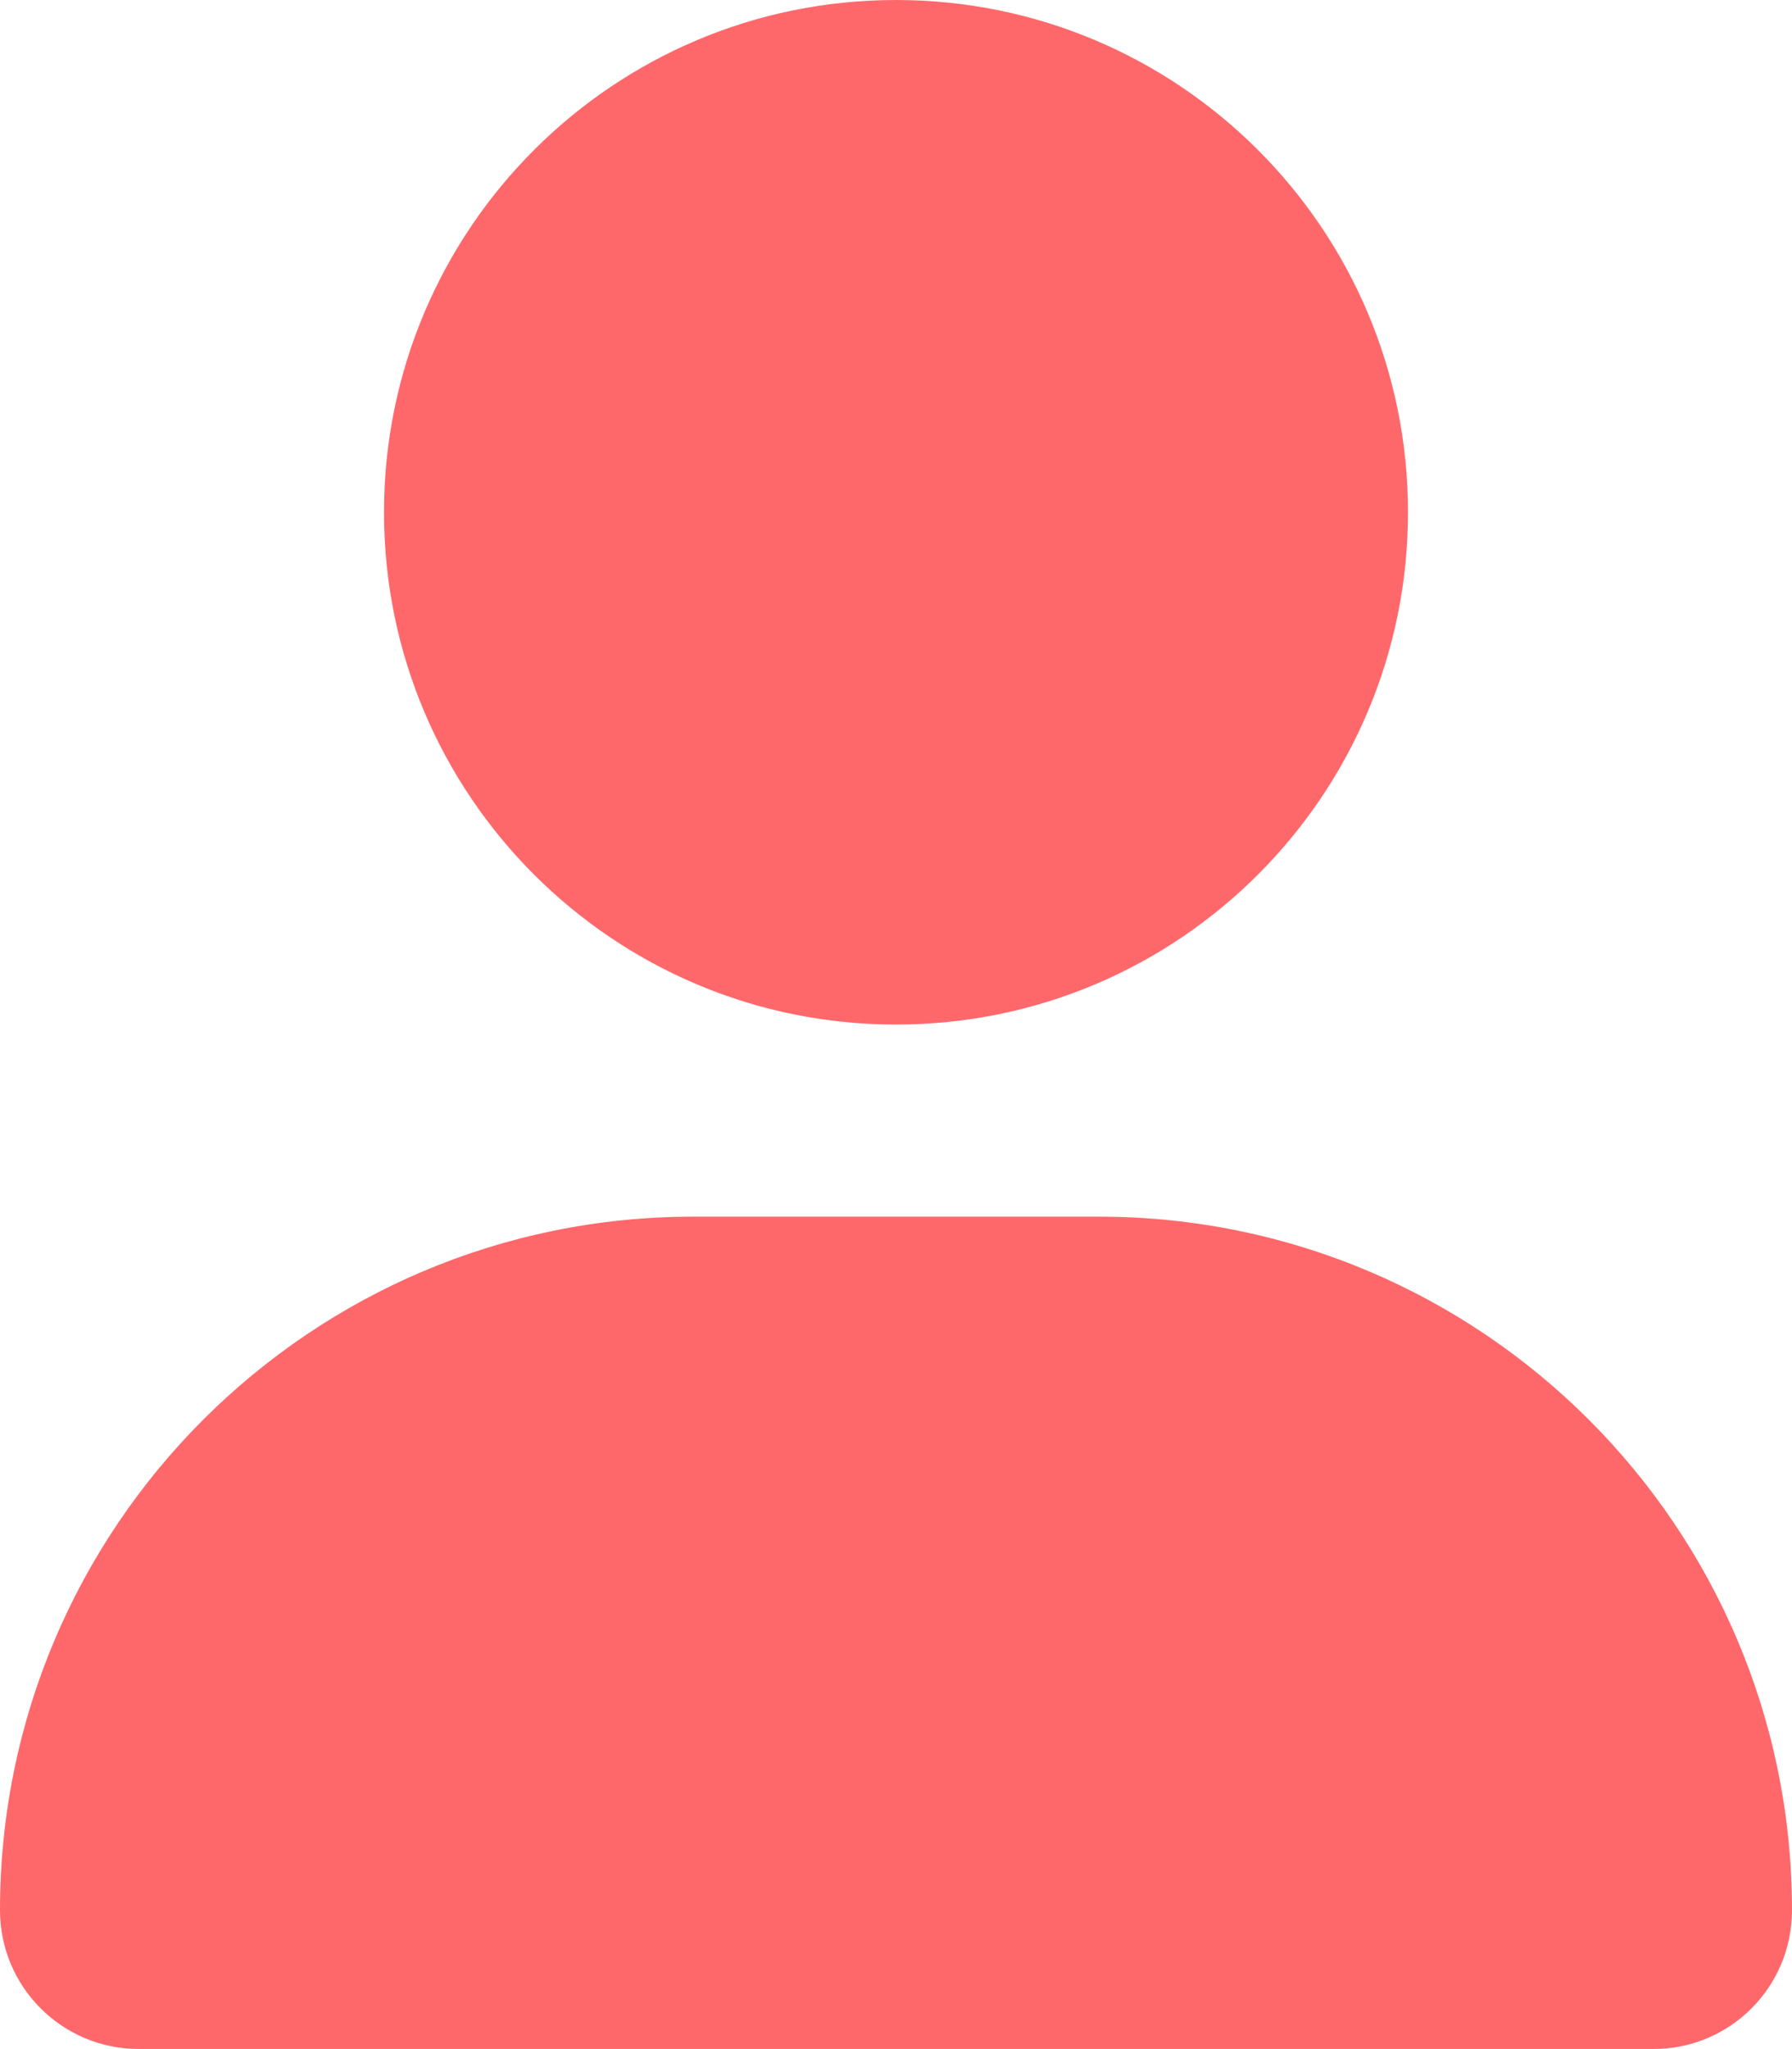 <svg width="42" height="48" viewBox="0 0 42 48" fill="none" xmlns="http://www.w3.org/2000/svg">
<path d="M21 24C27.628 24 33 18.627 33 12C33 5.373 27.628 0 21 0C14.372 0 9 5.373 9 12C9 18.627 14.372 24 21 24ZM25.753 28.5H16.247C7.276 28.5 0 35.775 0 44.747C0 46.541 1.455 47.997 3.249 47.997H38.752C40.547 48 42 46.547 42 44.747C42 35.775 34.725 28.5 25.753 28.5Z" fill="#FF686B"/>
</svg>
